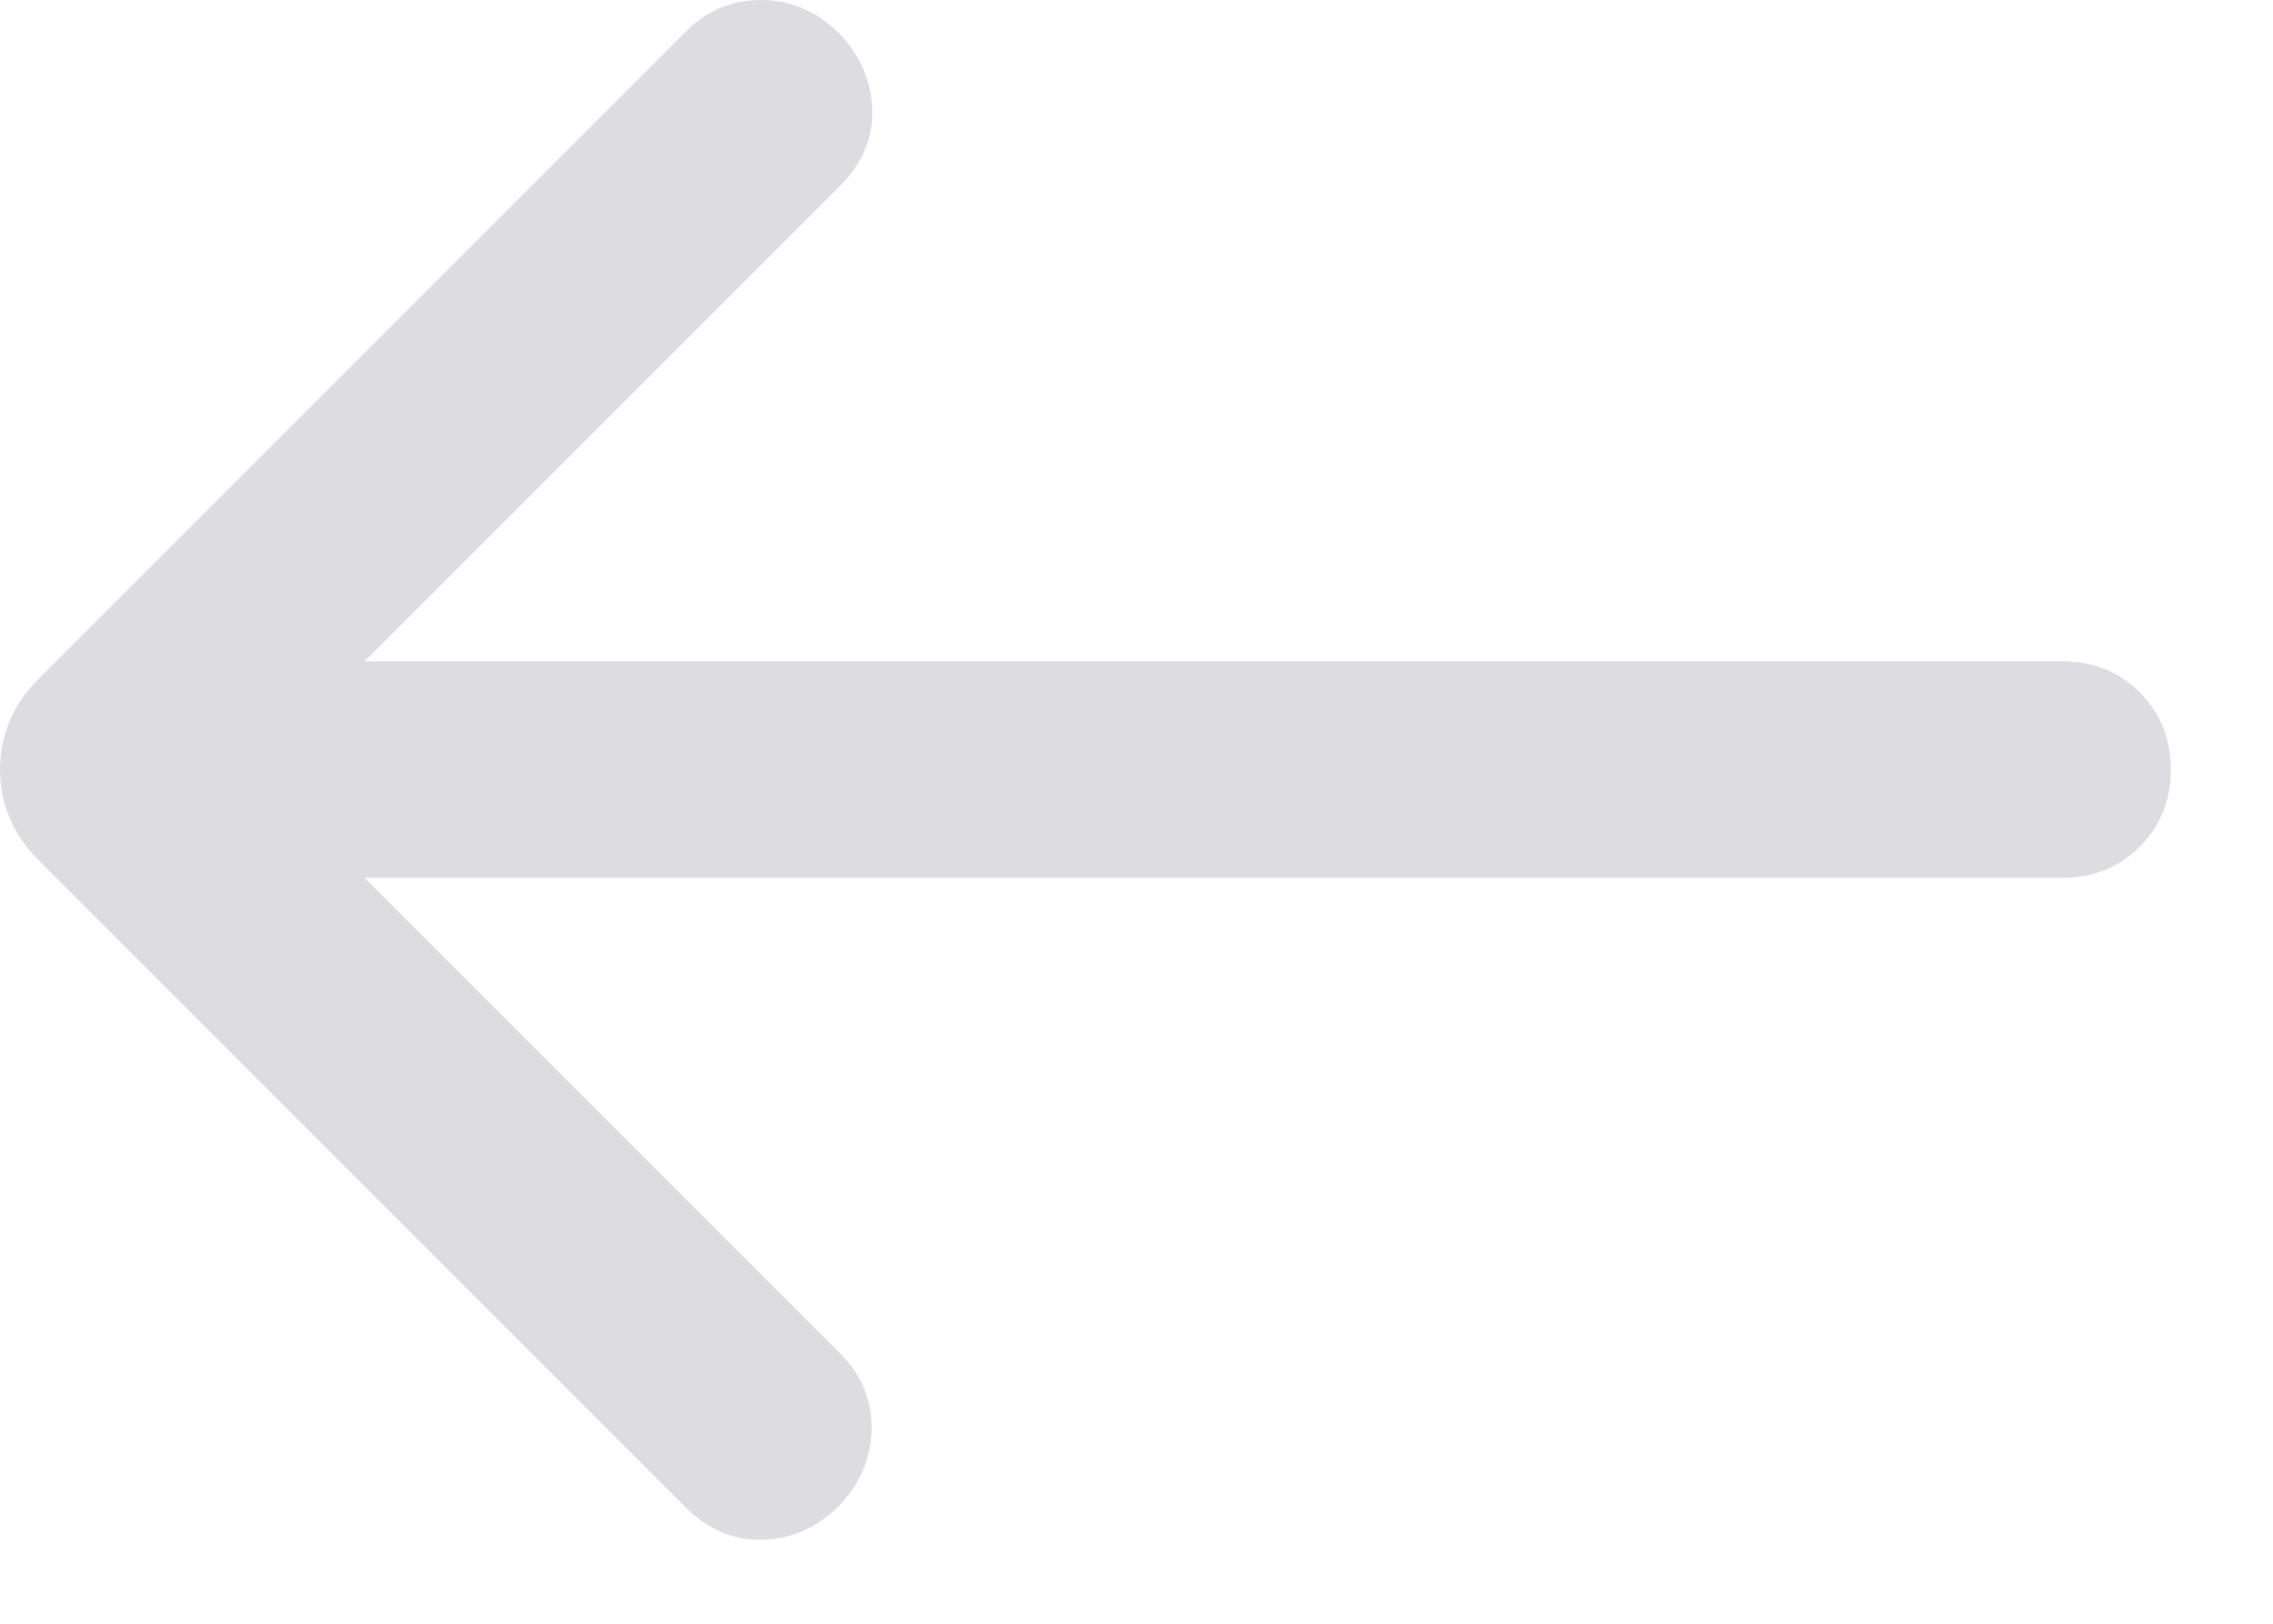 <svg width="21" height="15" viewBox="0 0 21 15" fill="none" xmlns="http://www.w3.org/2000/svg">
<path d="M3.369 8.109L7.759 12.499C7.957 12.697 8.055 12.929 8.053 13.195C8.05 13.461 7.952 13.697 7.759 13.904C7.552 14.111 7.315 14.217 7.046 14.224C6.778 14.231 6.54 14.131 6.333 13.924L0.362 7.953C0.121 7.712 0 7.43 0 7.109C0 6.788 0.121 6.506 0.362 6.265L6.333 0.294C6.532 0.095 6.767 -0.003 7.04 4.87758e-05C7.312 0.003 7.552 0.107 7.759 0.314C7.952 0.521 8.052 0.755 8.059 1.017C8.066 1.278 7.966 1.512 7.759 1.719L3.369 6.109H19.056C19.34 6.109 19.578 6.205 19.769 6.396C19.961 6.588 20.056 6.825 20.056 7.109C20.056 7.393 19.961 7.63 19.769 7.822C19.578 8.013 19.34 8.109 19.056 8.109H3.369Z" fill="#DDDDE1"/>
</svg>
